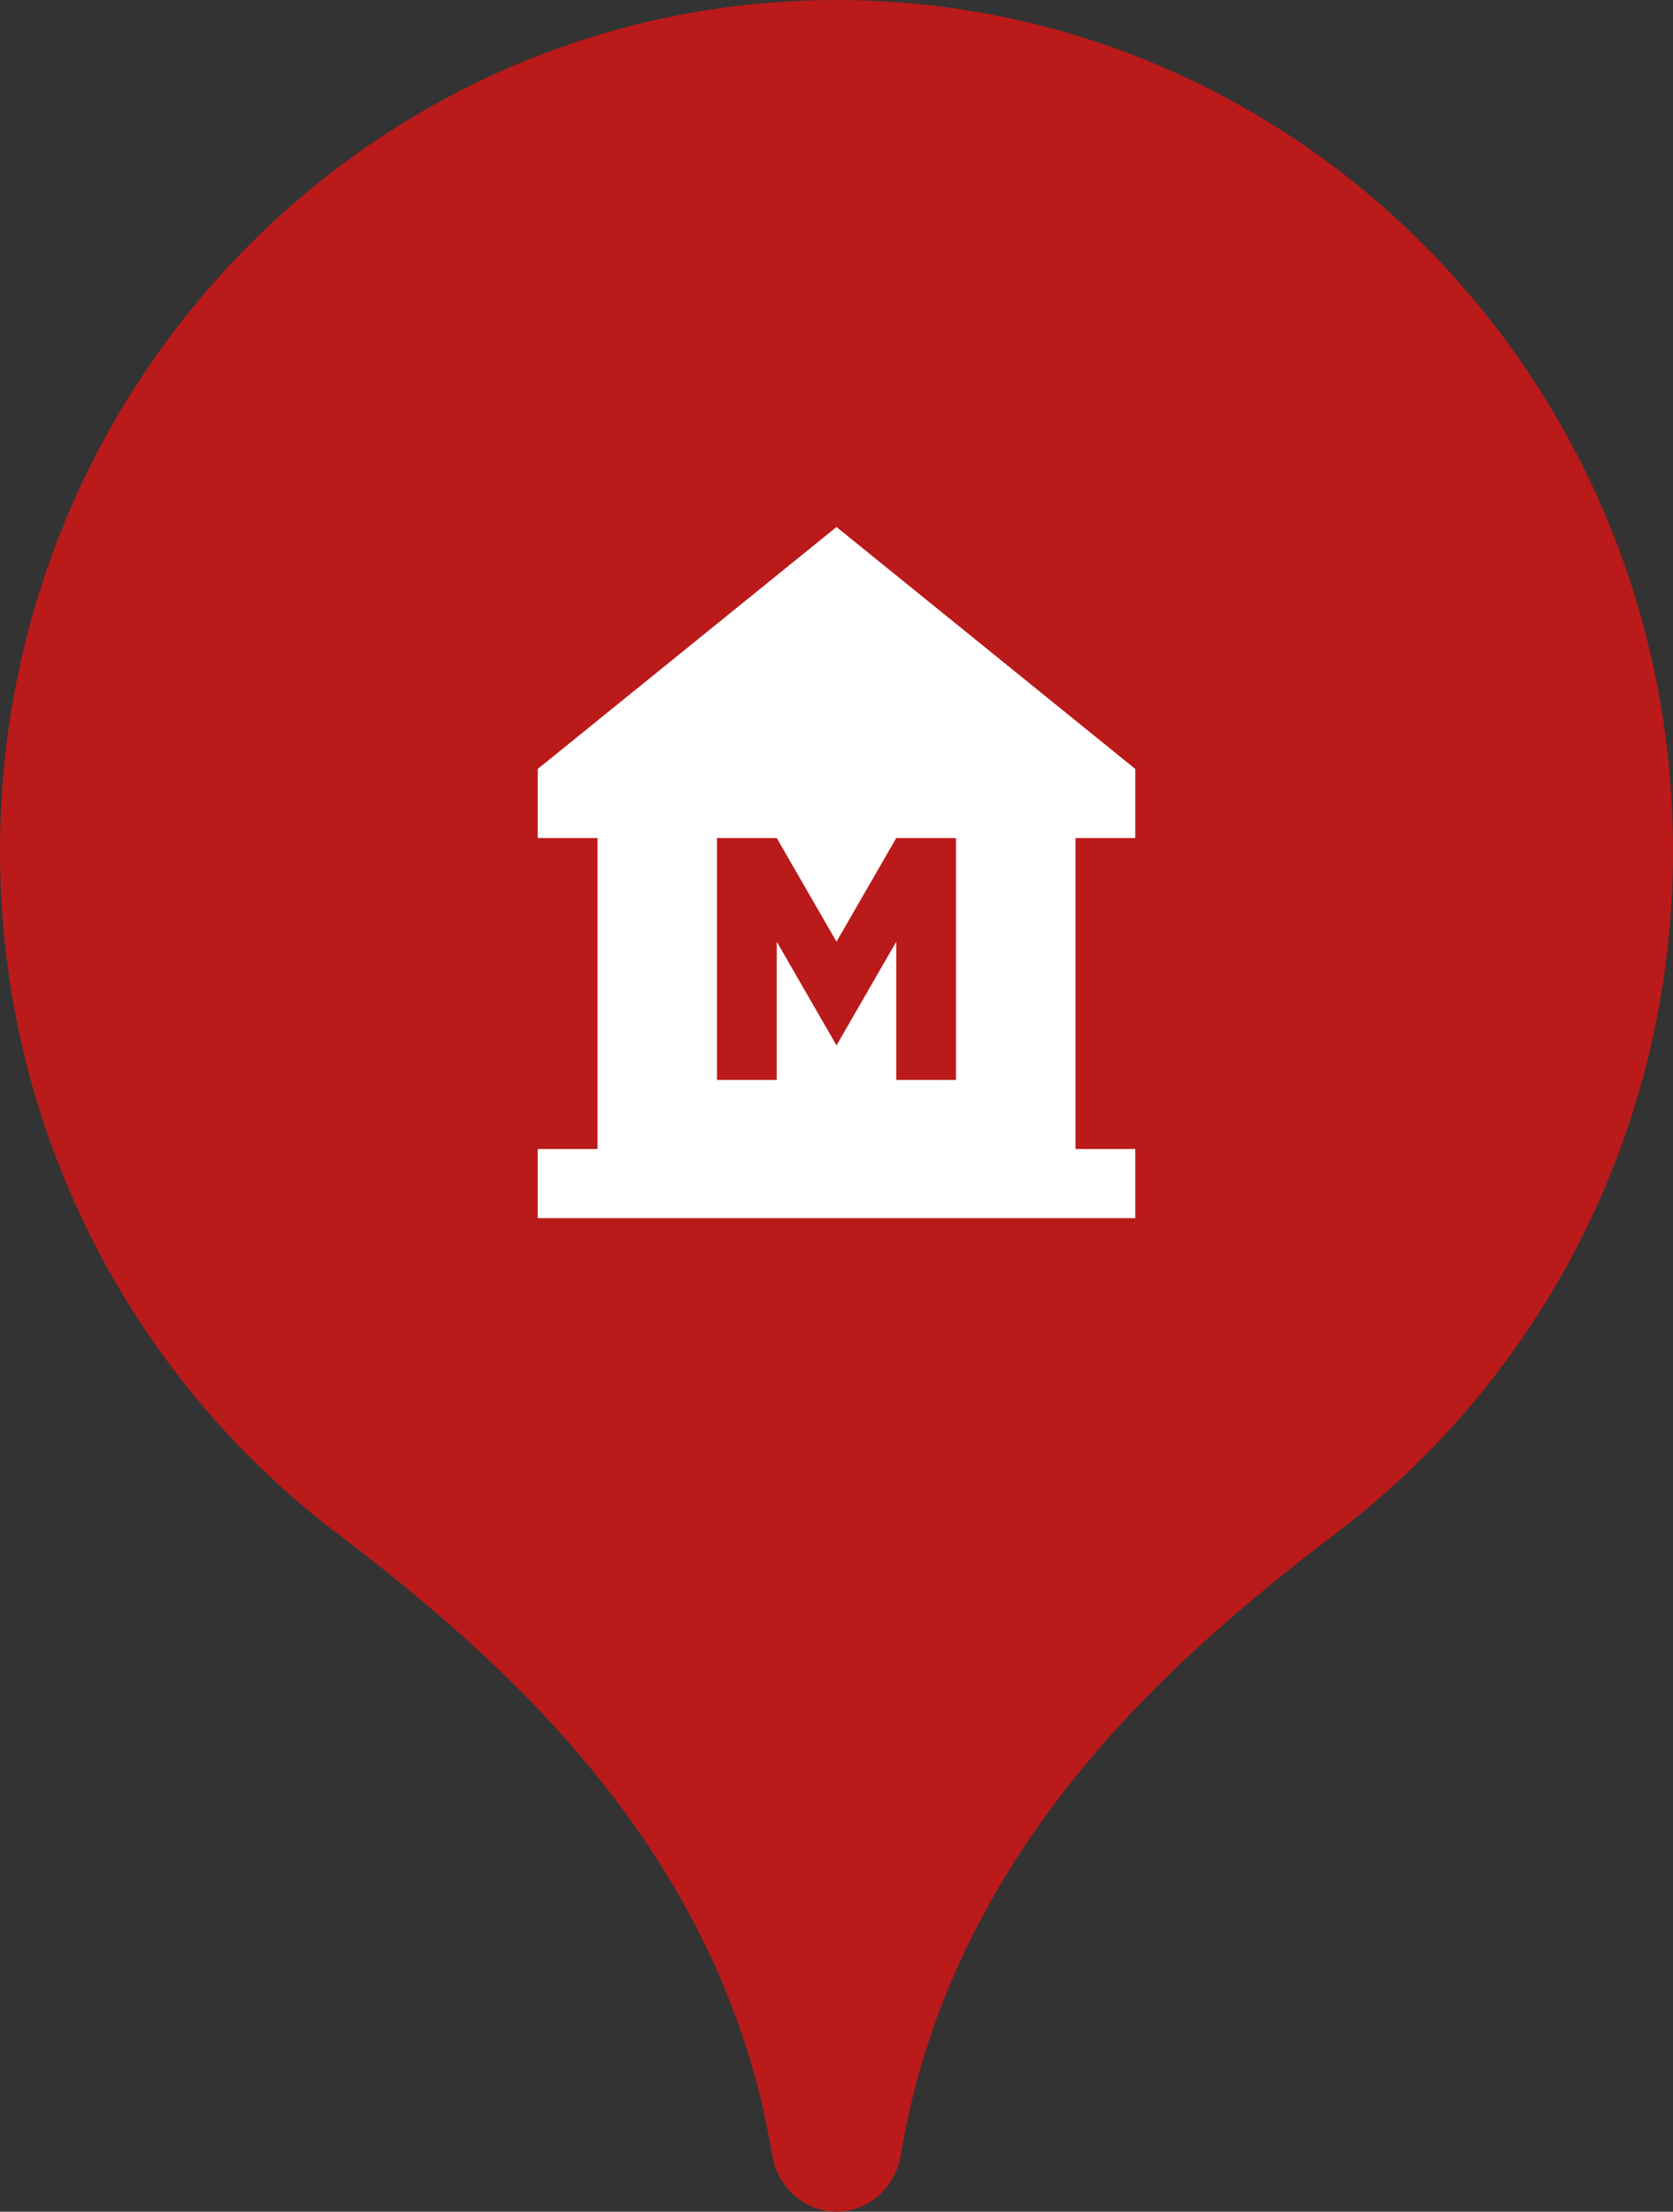 <svg width="56" height="74" viewBox="0 0 56 74" fill="none" xmlns="http://www.w3.org/2000/svg">
<rect x="0" y="0" width="56" height="74" fill="#333333" stroke="none"/>
<path fill-rule="evenodd" clip-rule="evenodd" d="M28 56.93C28 56.93 28 56.93 28 56.93C28 56.93 28 56.93 28 56.93V74C26.917 74 26.022 73.171 25.845 72.102C24.144 61.813 16.679 55.431 11.402 51.392C4.486 46.209 0 37.869 0 28.465C0 12.744 12.536 0 28 0C43.464 0 56 12.744 56 28.465C56 37.869 51.514 46.209 44.598 51.392C39.321 55.431 31.856 61.813 30.155 72.102C29.978 73.171 29.083 74 28 74V56.93Z" fill="#BA1A1A"/>
<path d="M38 28.039V25.727L28 17.633L18 25.727V28.039H20V38.445H18V40.758H38V38.445H36V28.039H38ZM32 36.133H30V31.508L28 34.977L26 31.508V36.133H24V28.039H26L28 31.508L30 28.039H32V36.133Z" fill="white"/>
</svg>
